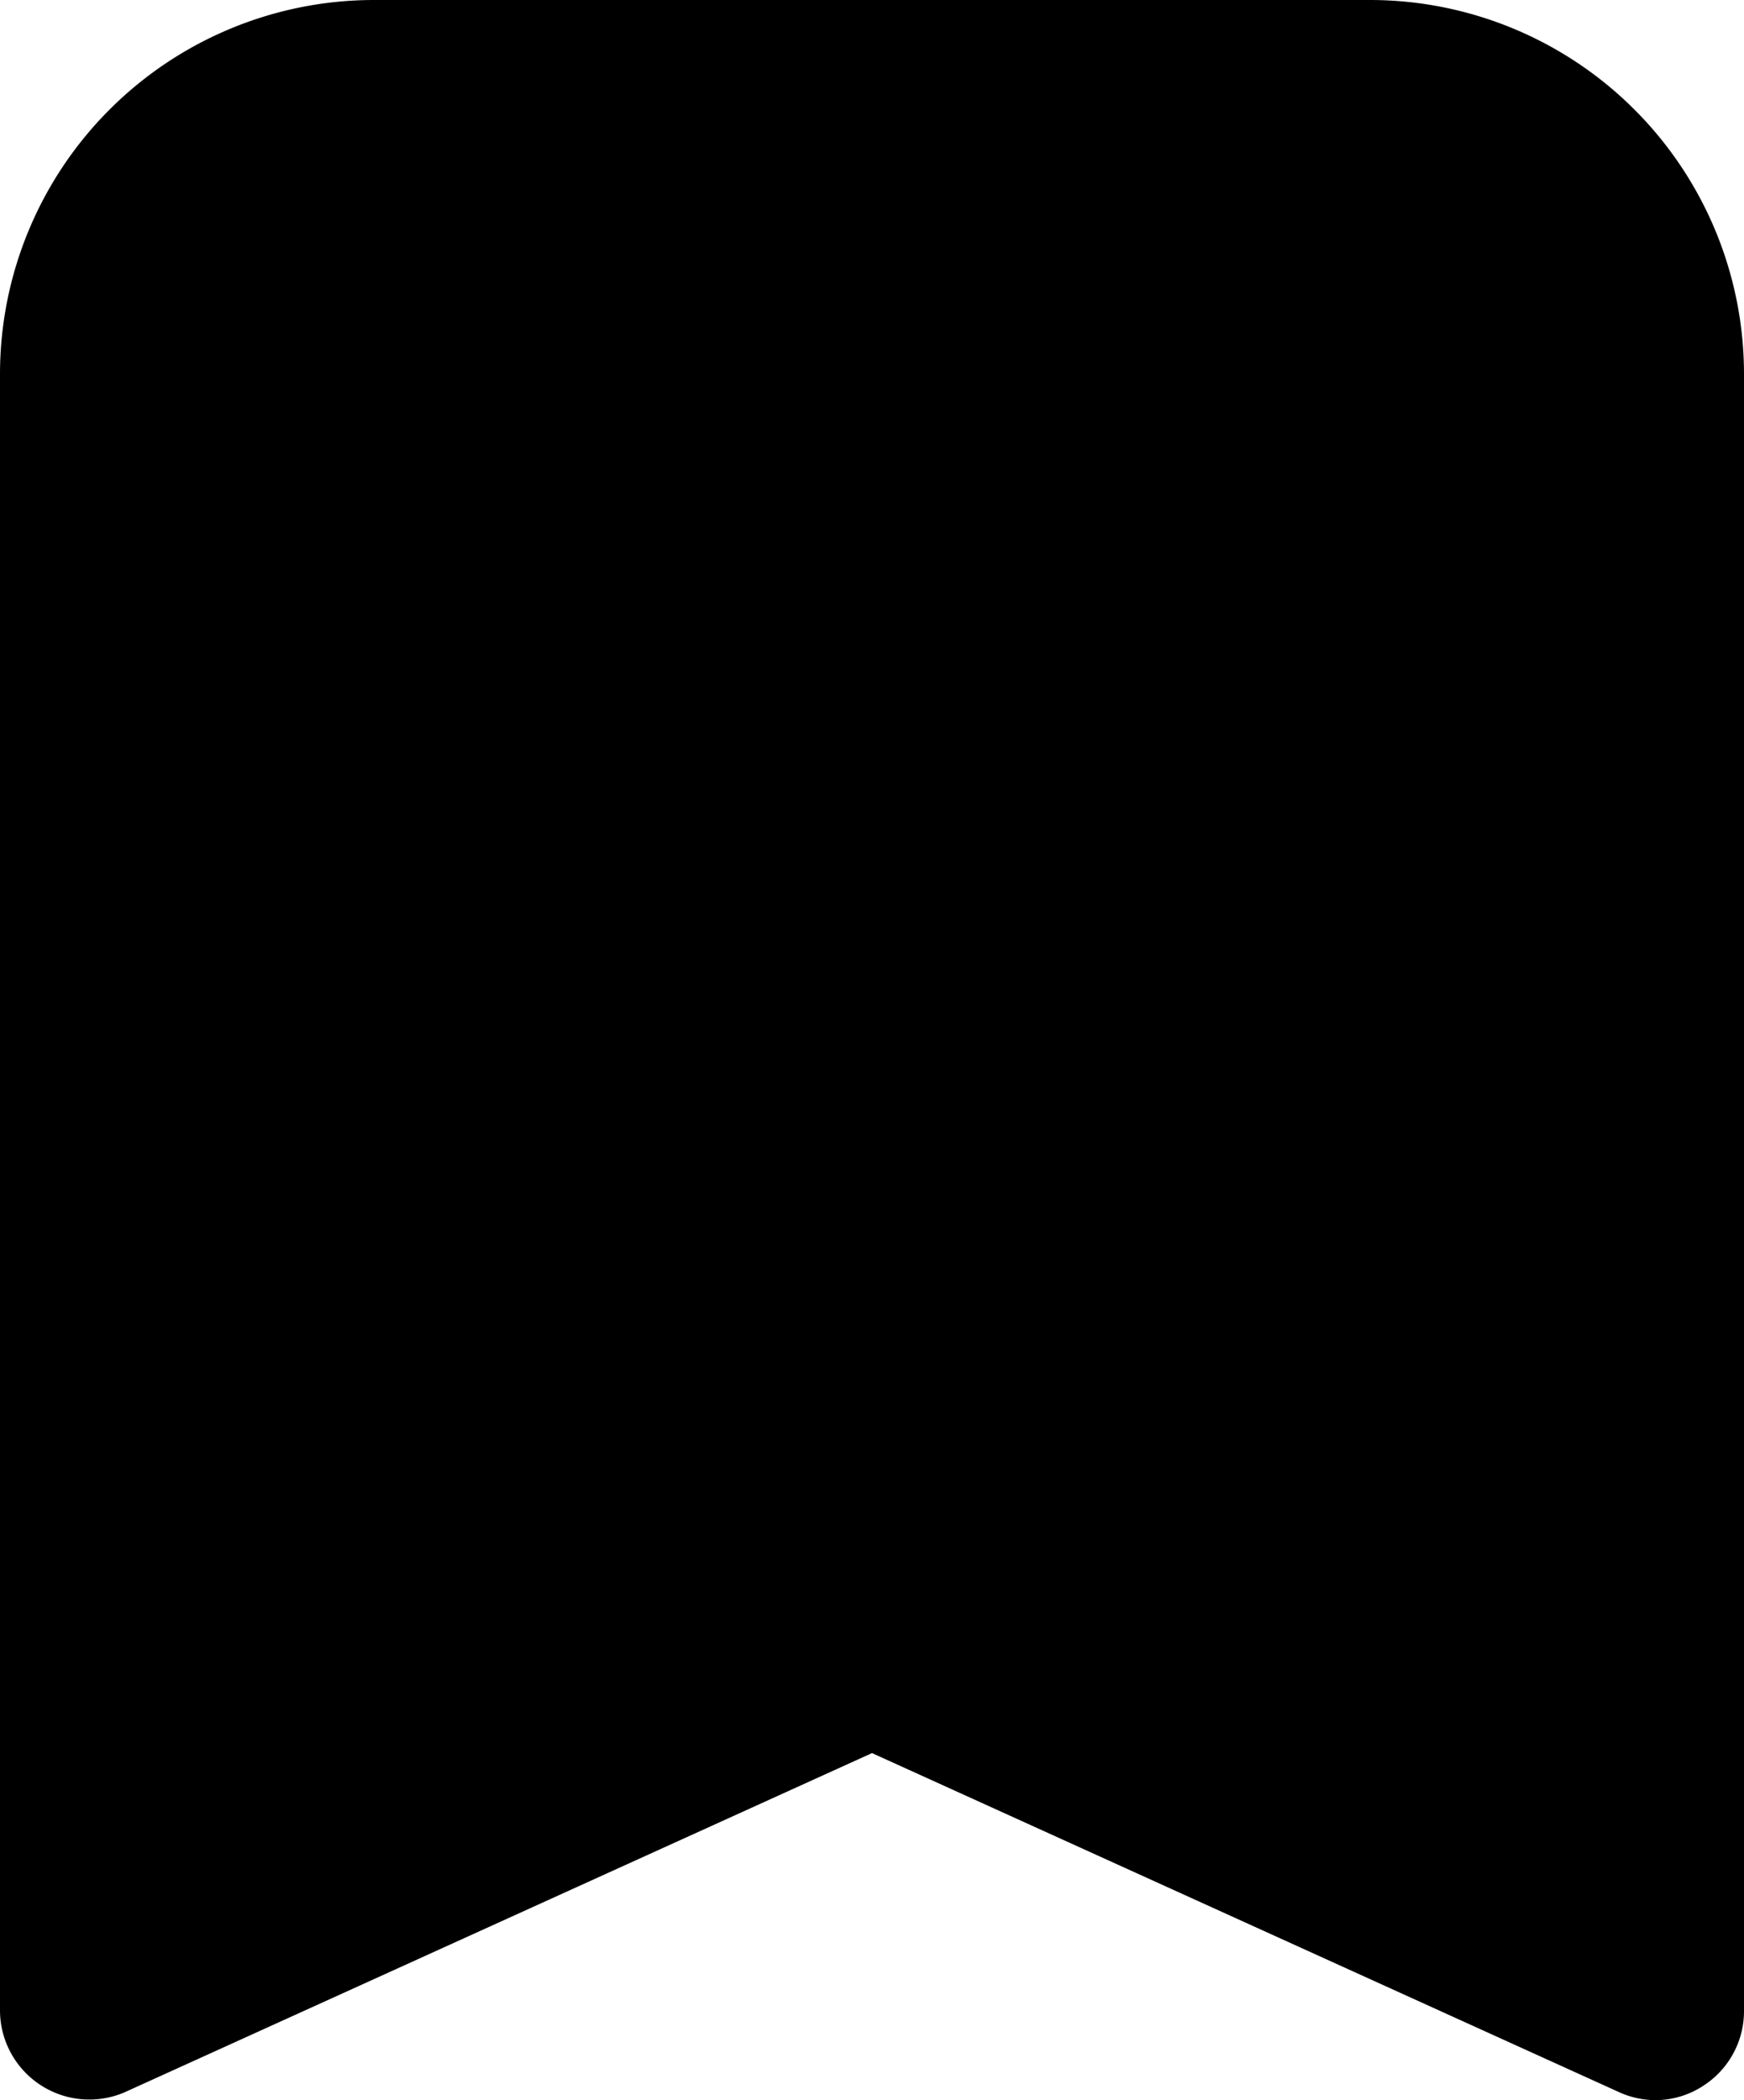 <svg width="49" height="59" xmlns="http://www.w3.org/2000/svg">
 <title>bookmark</title>

 <g>
  <title>Layer 1</title>
  <g data-name="Layer 2" id="Layer_2">
   <g data-name="Layer 1" id="Layer_1-2">
    <g id="bookmark">
     <path id="svg_1" d="m46.5,59a2.48,2.48 0 0 1 -1,-0.22l-21,-9.53l-21,9.53a2.51,2.51 0 0 1 -3.5,-2.28l0,-46a10.51,10.51 0 0 1 10.5,-10.5l28,0a10.51,10.51 0 0 1 10.5,10.5l0,46a2.49,2.49 0 0 1 -1.15,2.1a2.45,2.45 0 0 1 -1.35,0.4zm-22,-15a2.45,2.45 0 0 1 1,0.22l18.5,8.4l0,-42.12a5.51,5.51 0 0 0 -5.5,-5.5l-28,0a5.51,5.51 0 0 0 -5.5,5.5l0,42.12l18.47,-8.4a2.45,2.45 0 0 1 1.03,-0.22z"/>
    </g>
   </g>
  </g>
  <rect id="svg_4" height="34.98" width="33.378" y="9.73" x="10.494" stroke="#000" fill="#000000"/>
  <rect id="svg_5" height="5.474" width="6.542" y="24.015" x="20.107" stroke="#000" fill="#000000"/>
  <rect id="svg_6" height="1.202" width="2.67" y="19.609" x="17.169" stroke="#000" fill="#000000"/>
  <rect stroke="#000" id="svg_7" height="43.124" width="40.587" y="4.656" x="4.219" fill="#000000"/>
  <rect id="svg_8" height="9.746" width="5.607" y="44.309" x="39.866" stroke="#000" fill="#000000"/>
  <rect id="svg_9" height="4.806" width="8.011" y="46.712" x="32.79" stroke="#000" fill="#000000"/>
  <rect id="svg_10" height="6.142" width="4.139" y="46.445" x="4.085" stroke="#000" fill="#000000"/>
  <rect id="svg_11" height="7.076" width="8.278" y="43.908" x="6.488" stroke="#000" fill="#000000"/>
 </g>
</svg>
